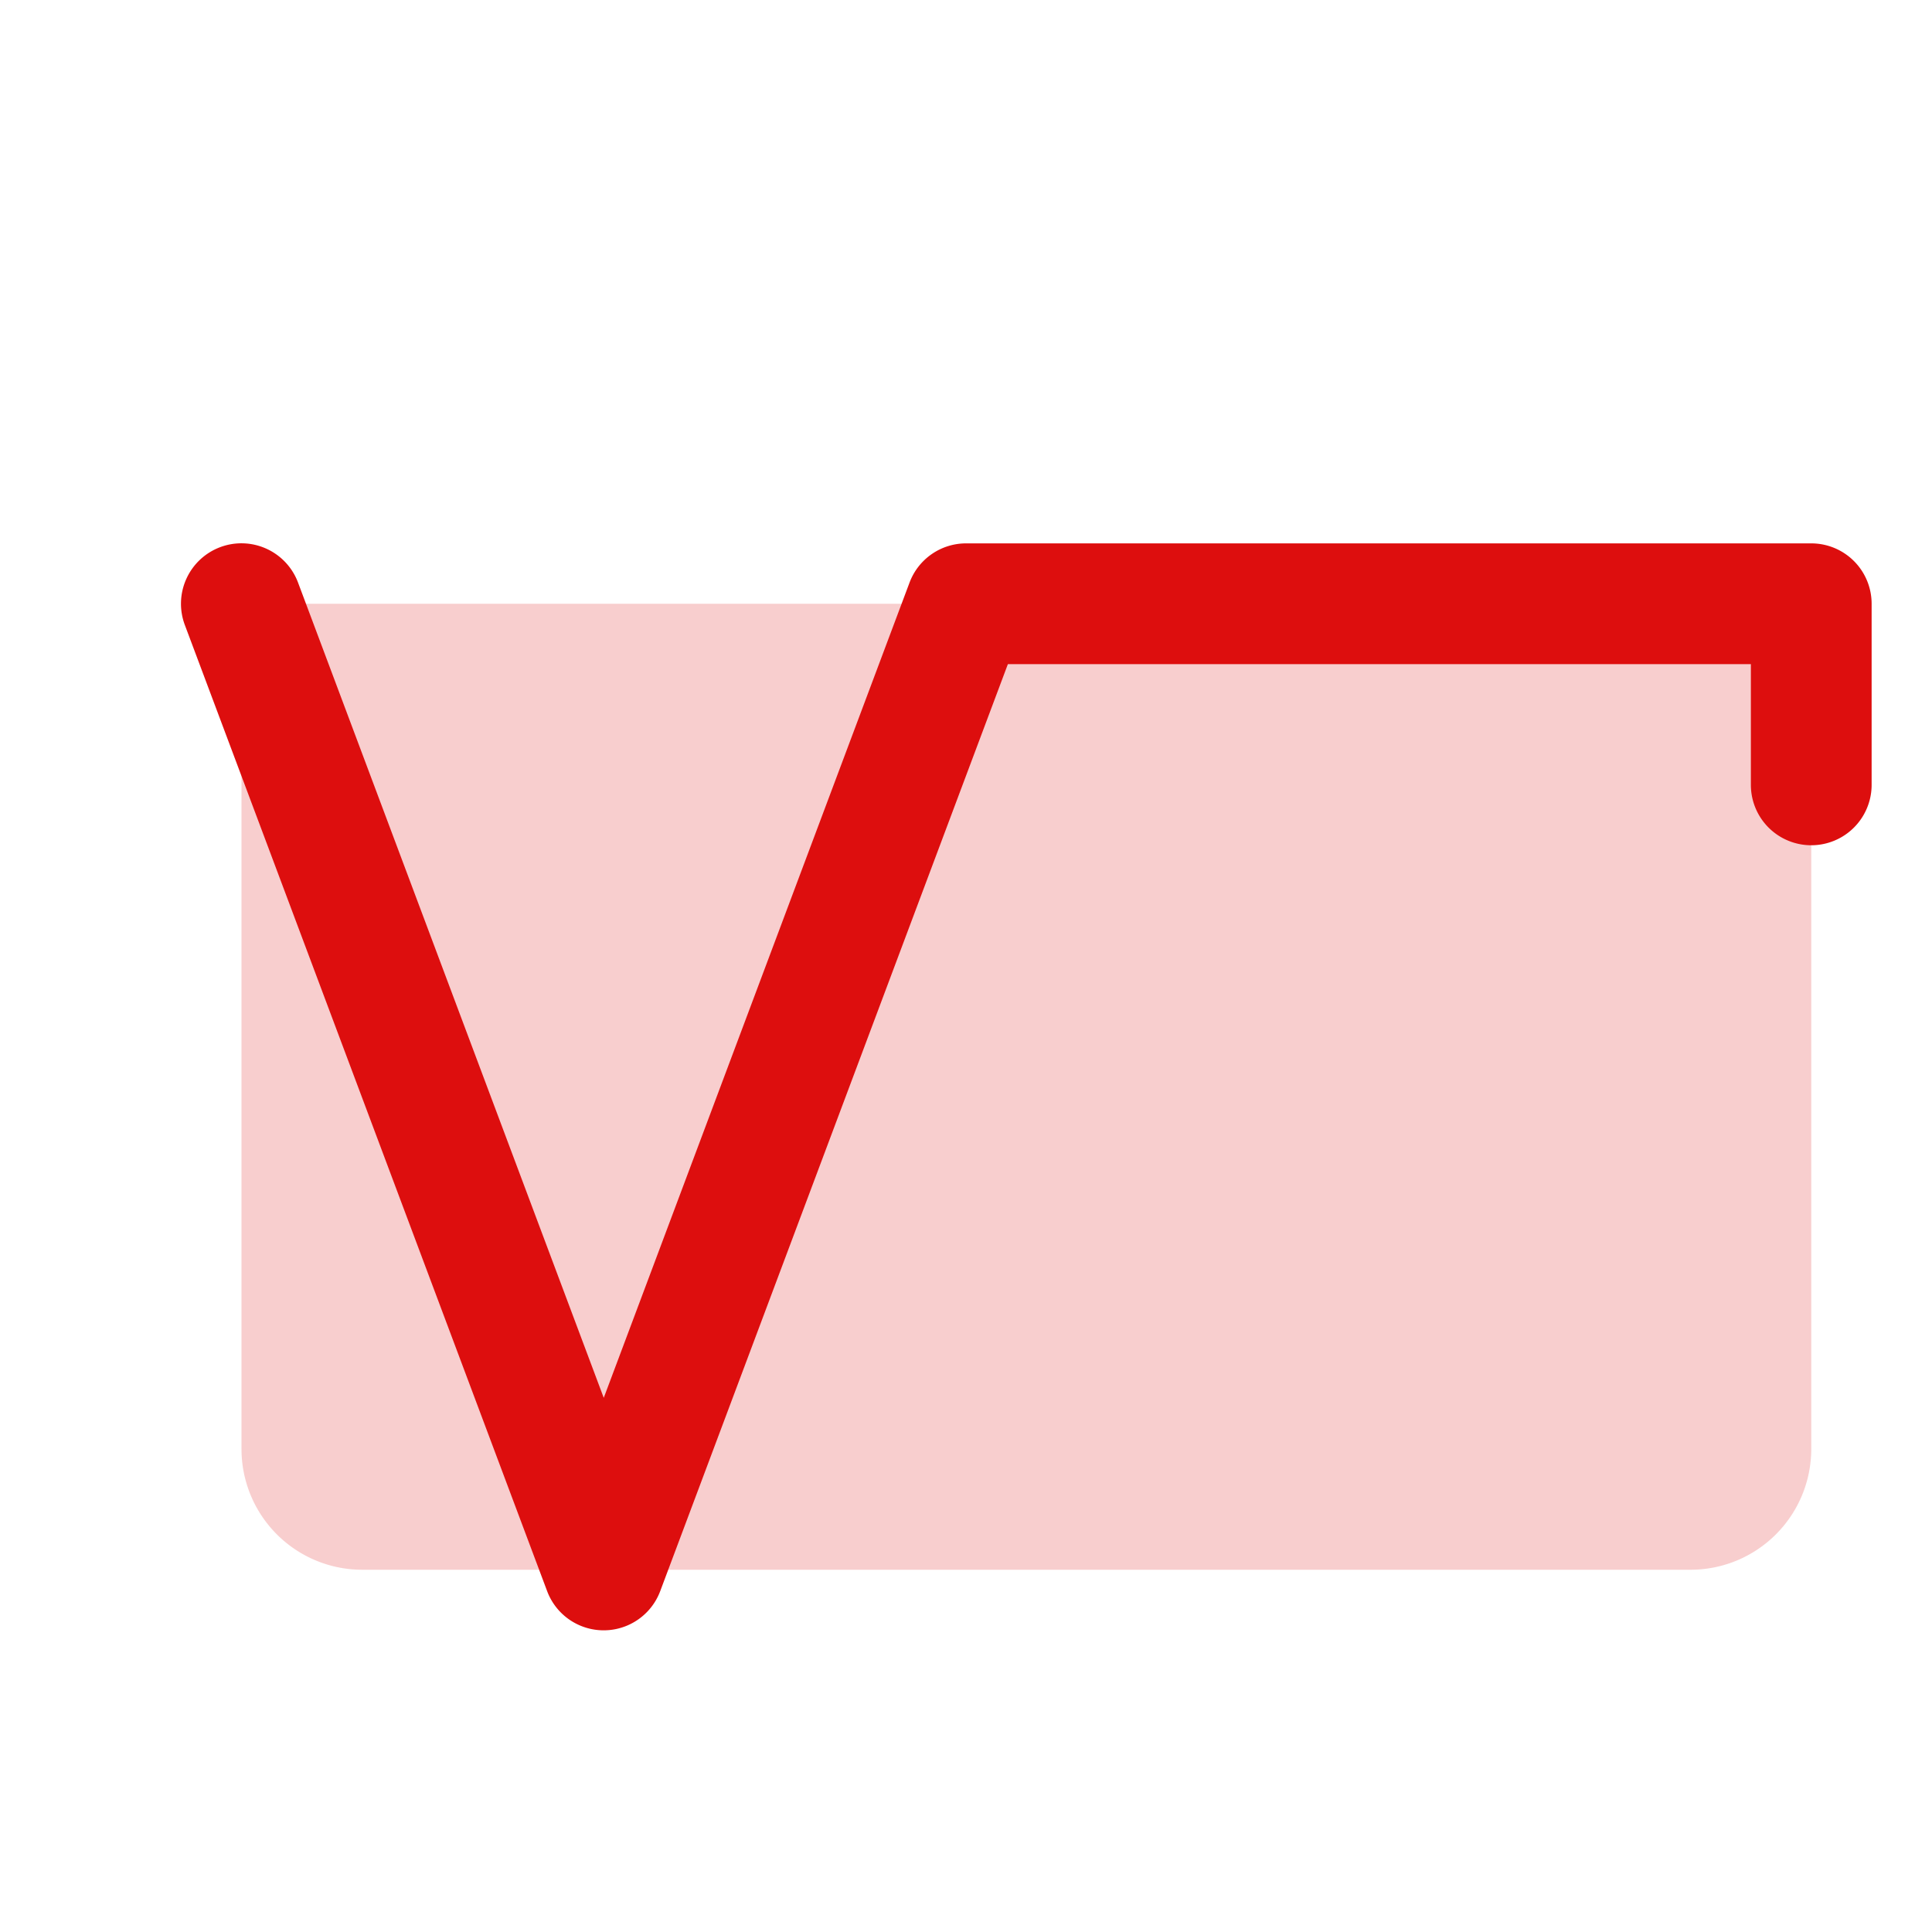 <svg xmlns="http://www.w3.org/2000/svg" viewBox="0 0 256 256" fill="#DD0E0E"><path d="M240,80V192a16,16,0,0,1-16,16H48a16,16,0,0,1-16-16V80Z" opacity="0.2"/><path d="M248,80v24a8,8,0,0,1-16,0V88H133.55L87.49,210.81a8,8,0,0,1-15,0l-48-128a8,8,0,1,1,15-5.62L80,185.22l40.51-108A8,8,0,0,1,128,72H240A8,8,0,0,1,248,80Z"/></svg>